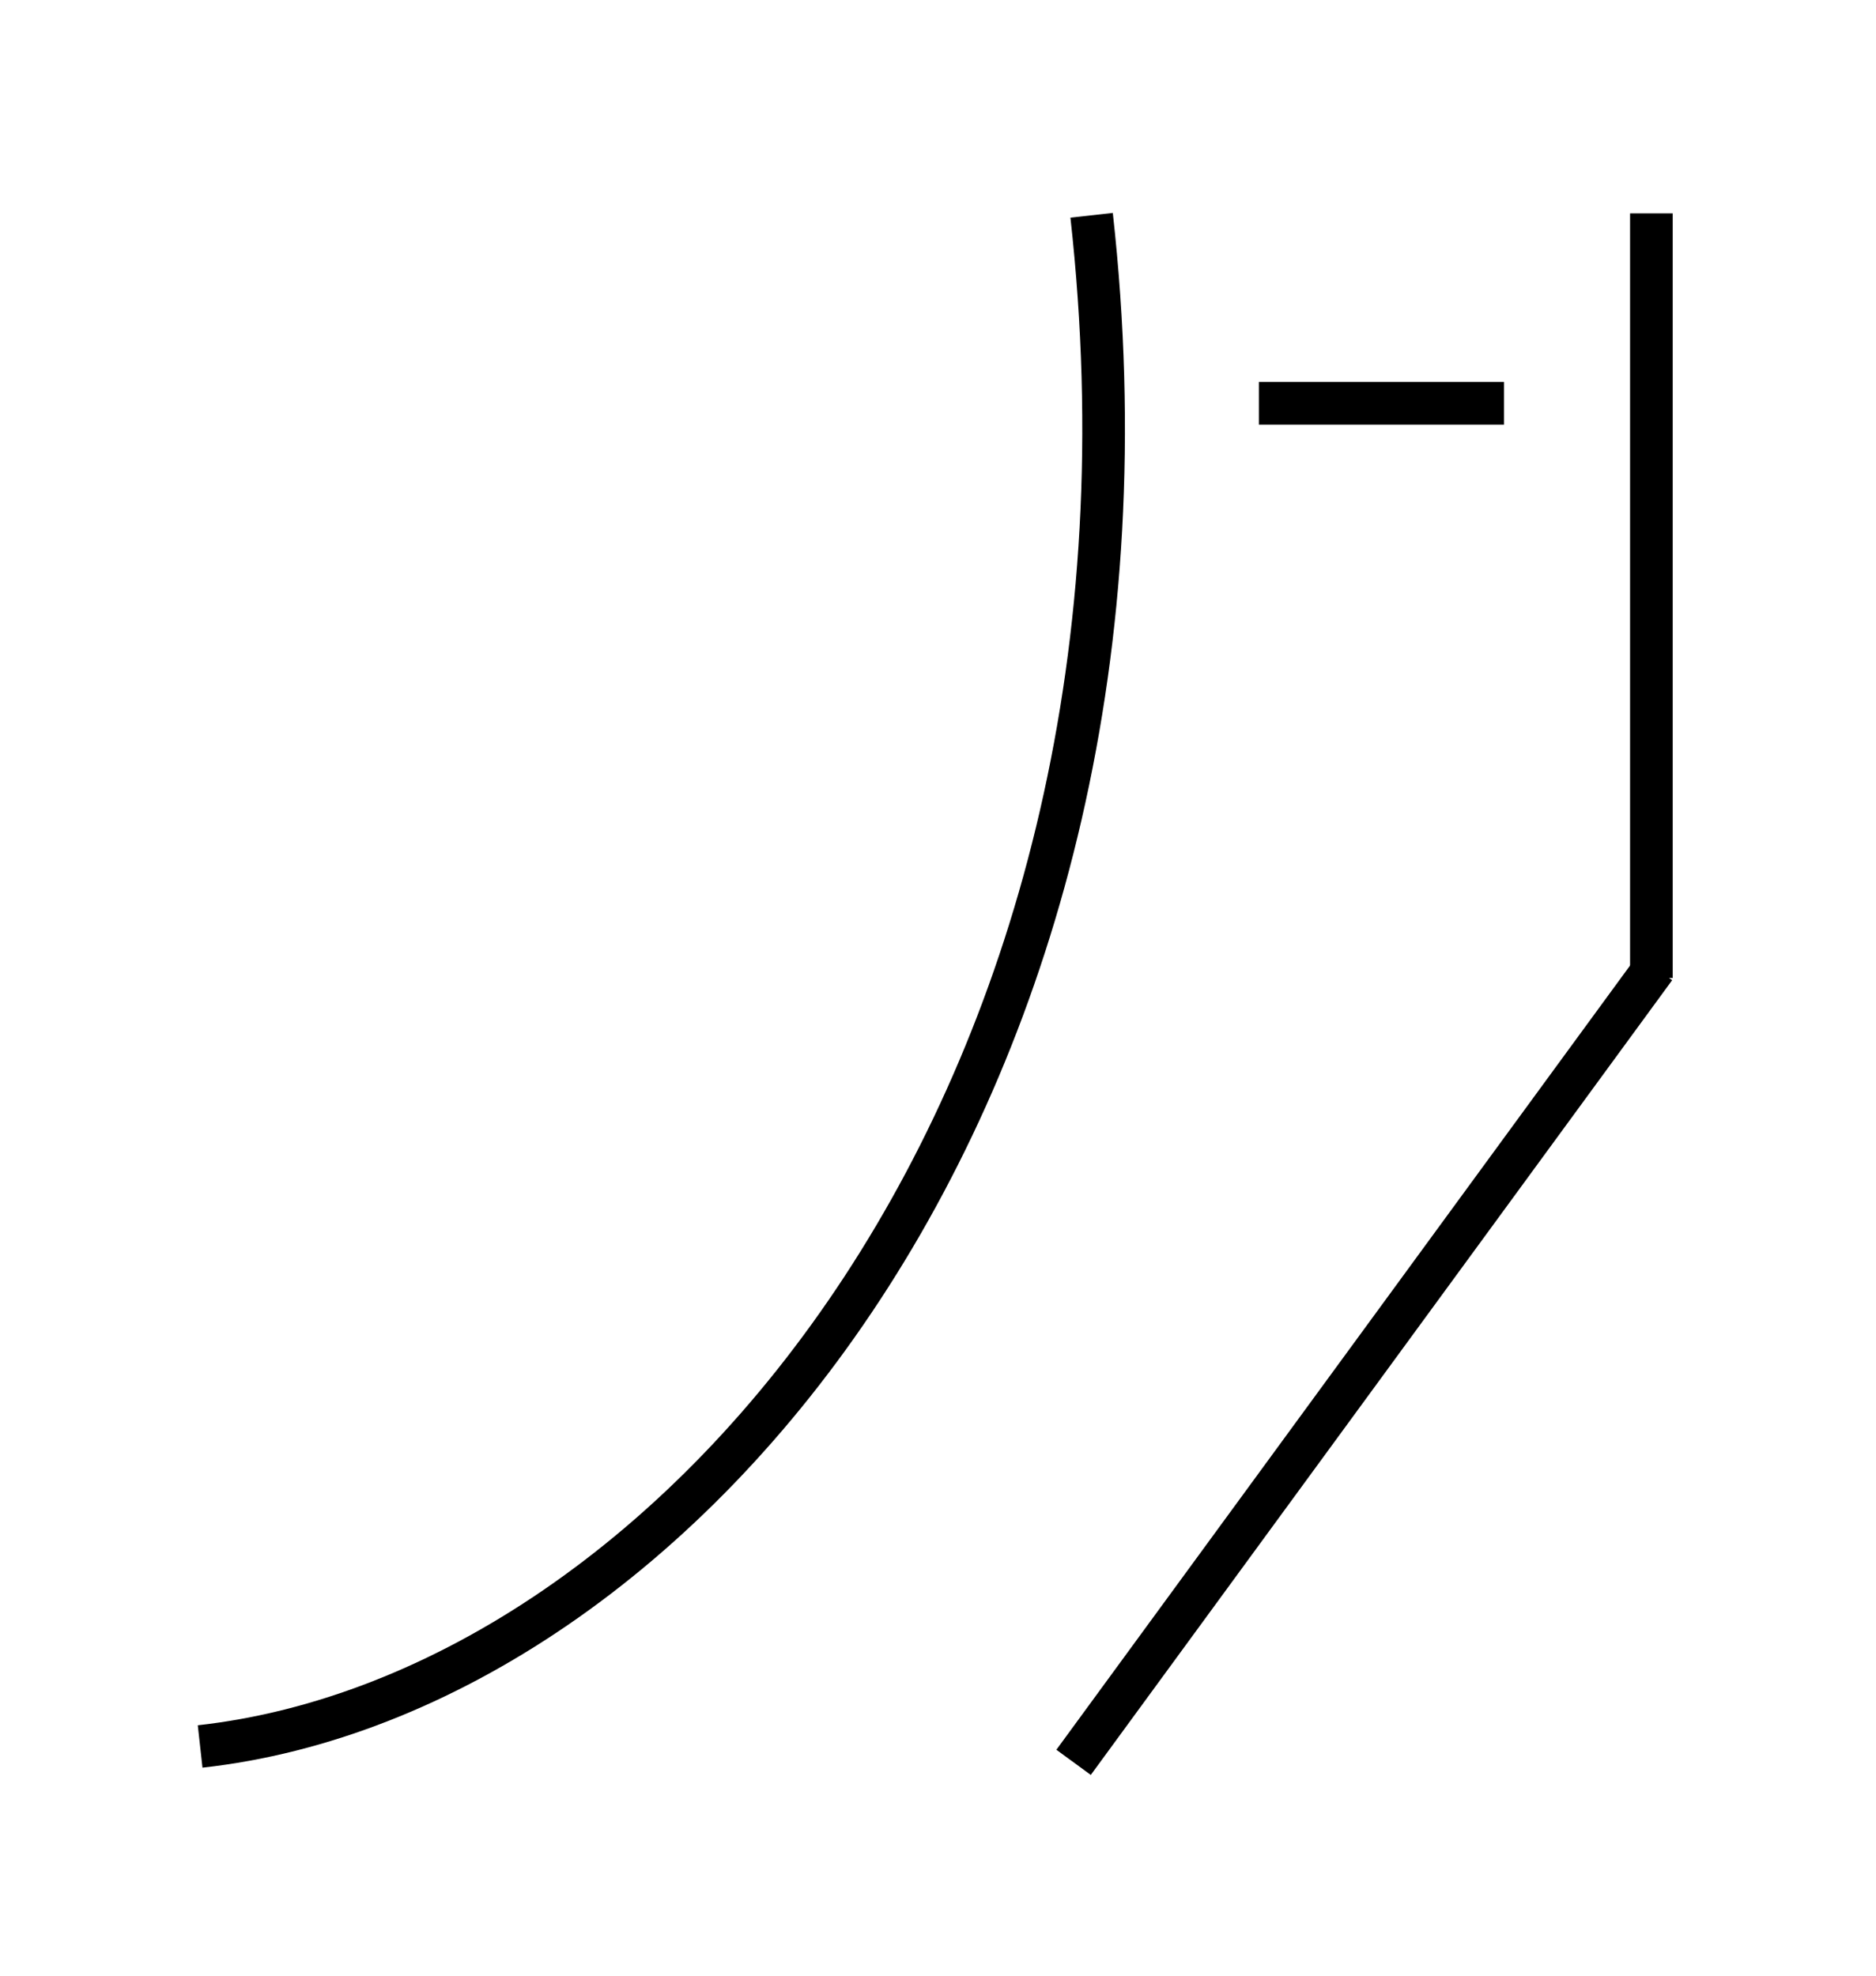<?xml version="1.0" encoding="utf-8"?>
<!-- Generator: Adobe Illustrator 15.1.0, SVG Export Plug-In . SVG Version: 6.00 Build 0)  -->
<!DOCTYPE svg PUBLIC "-//W3C//DTD SVG 1.1//EN" "http://www.w3.org/Graphics/SVG/1.1/DTD/svg11.dtd">
<svg version="1.1" id="Layer_1" xmlns="http://www.w3.org/2000/svg" xmlns:xlink="http://www.w3.org/1999/xlink" x="0px" y="0px"
	 width="44px" height="46.333px" viewBox="0 0 44 46.333" enable-background="new 0 0 44 46.333" xml:space="preserve">
<line fill="none" stroke="#000000" stroke-miterlimit="10" x1="38.732" y1="5.004" x2="38.732" y2="22.936"/>
<line fill="none" stroke="#000000" stroke-miterlimit="10" x1="38.815" y1="22.693" x2="25.18" y2="41.33"/>
<line fill="none" stroke="#000000" stroke-miterlimit="10" x1="35.276" y1="9.458" x2="29.526" y2="9.458"/>
<path fill="none" stroke="#000000" stroke-miterlimit="10" d="M25.603,5.049c2.273,20.454-9.638,34.659-20.909,35.909"/>
</svg>
